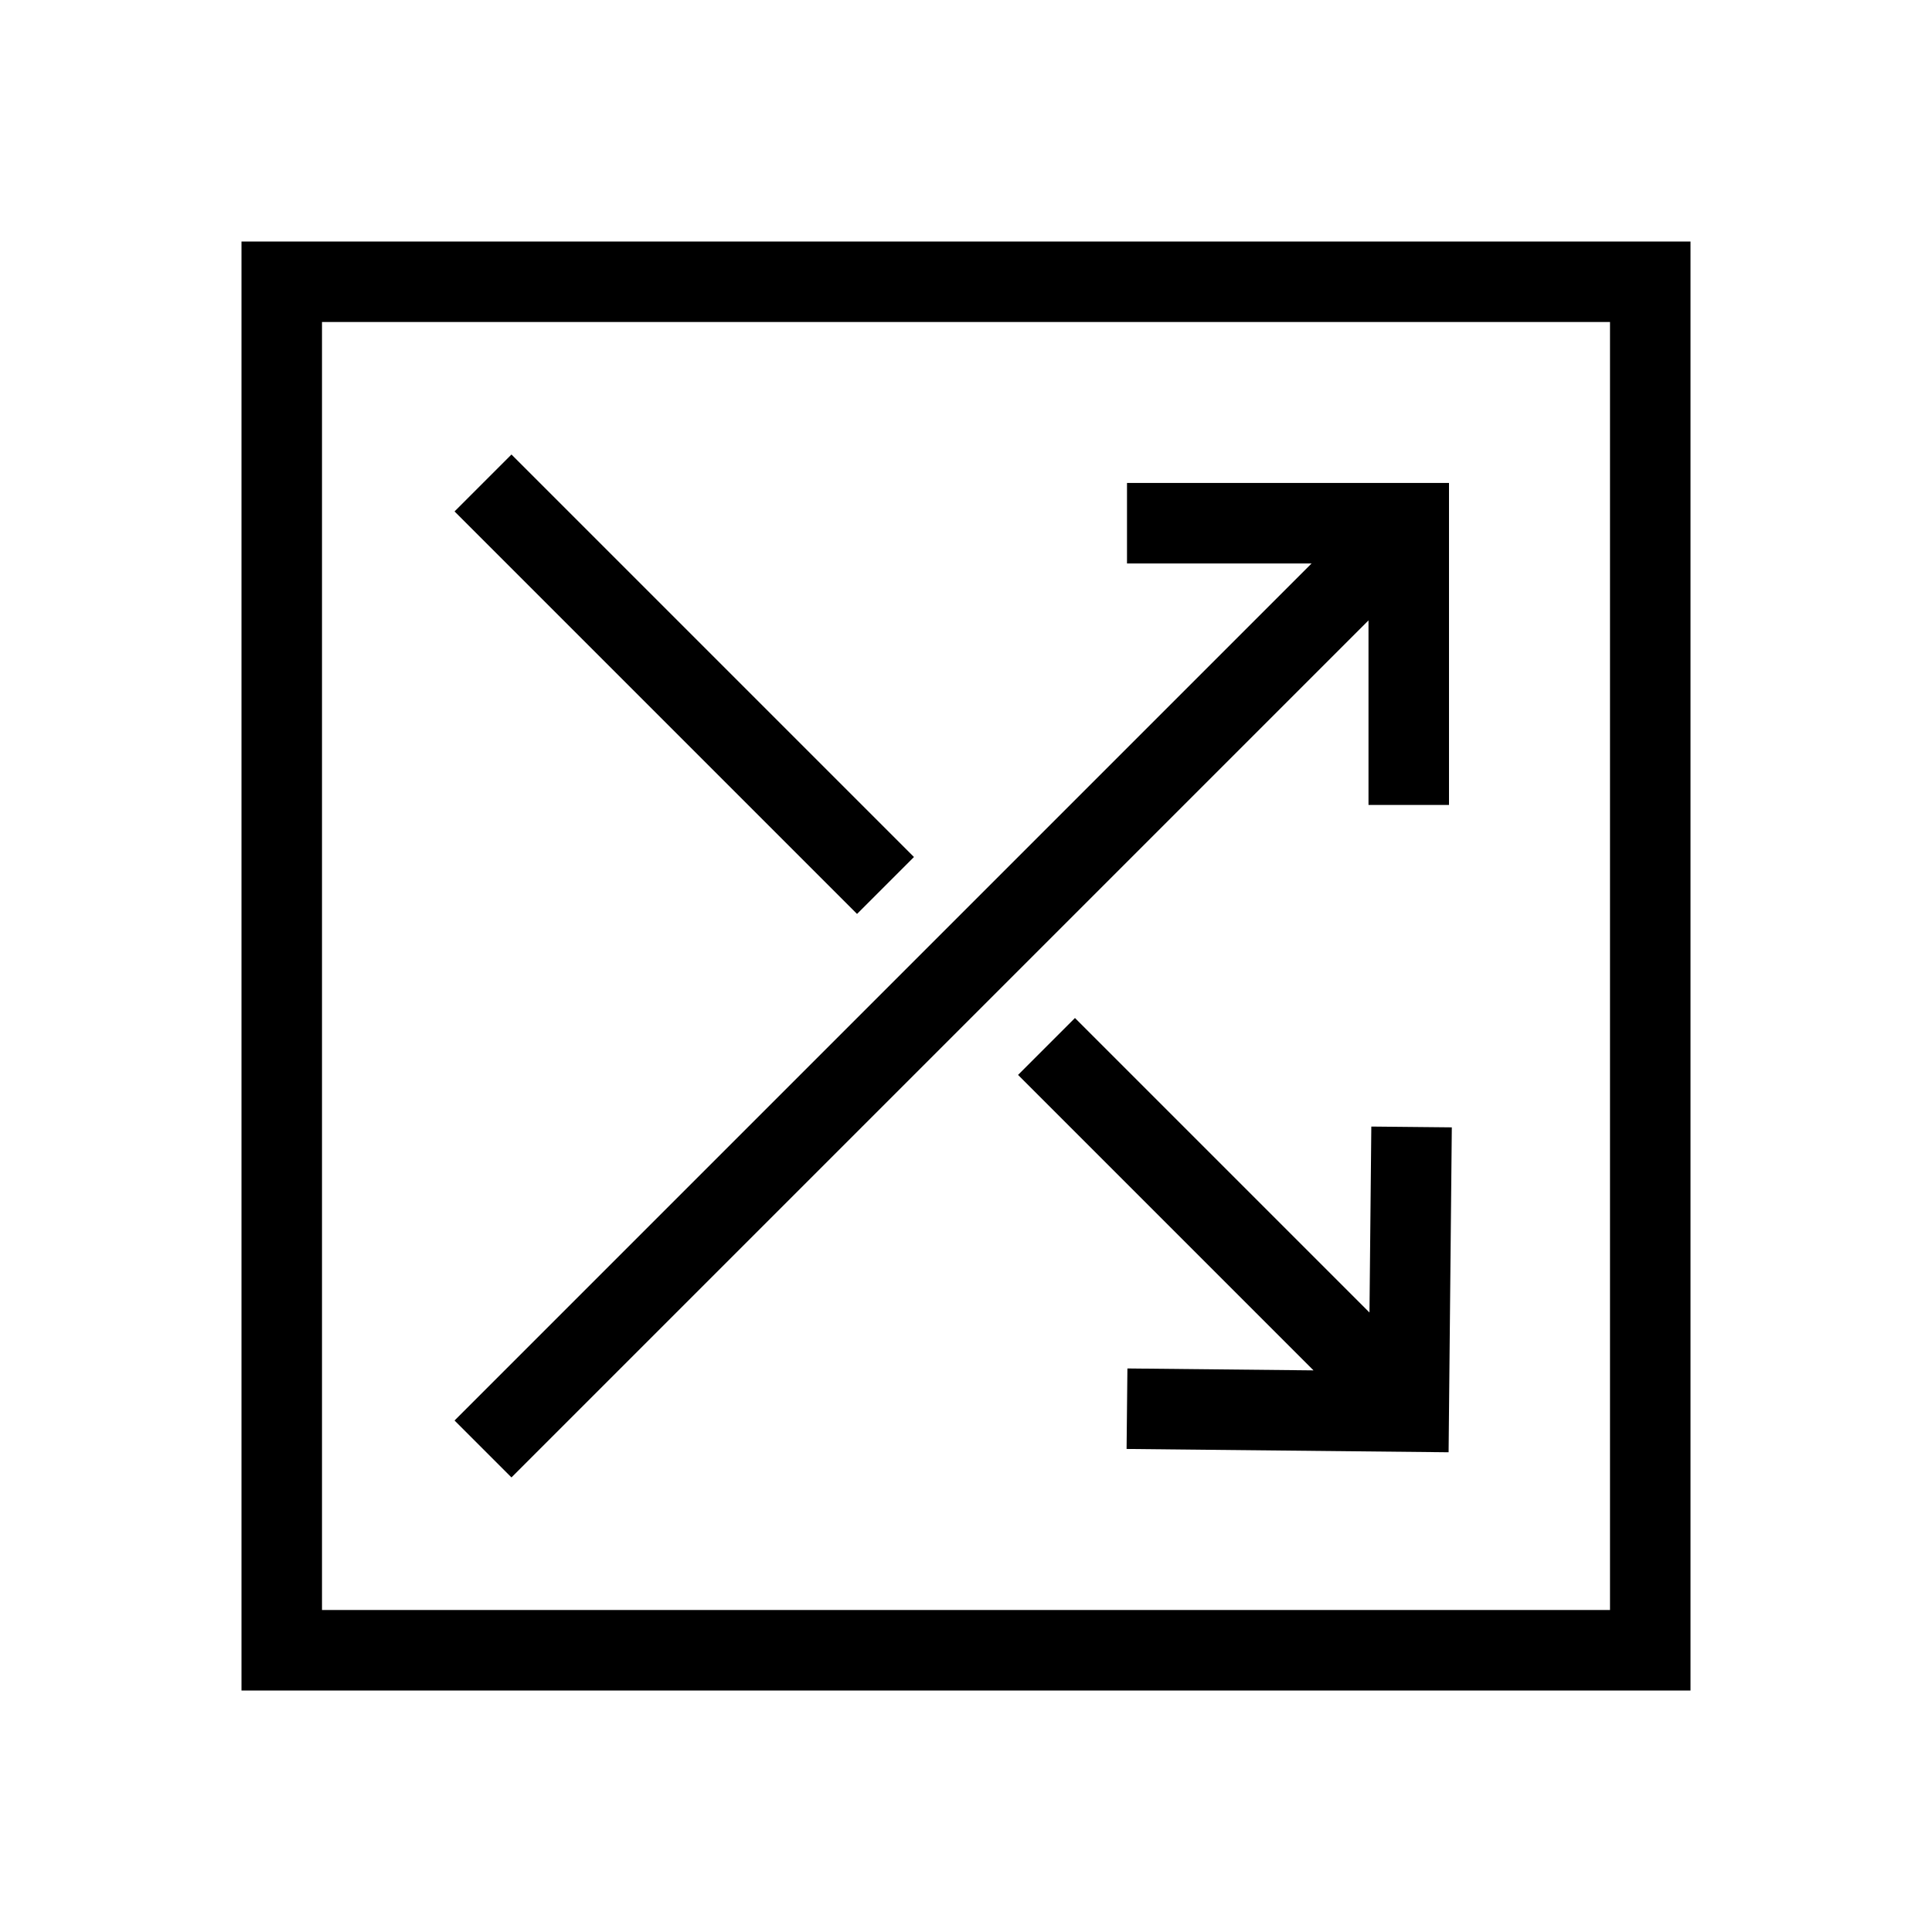 <svg xmlns="http://www.w3.org/2000/svg" width="48" height="48" viewBox="0 0 48 48">
  <path fill="none" stroke="#000" stroke-width="2" d="M28,12.999 L35,12.999 L35,19.999 M35.07,27.999 L35,35.071 L28,34.999 M7,41 L41,41 L41,7 L7,7 L7,41 Z M12,35.999 L35,12.999 M35,34.999 L26,25.999 M22,21.999 L12,11.999"/>
</svg>
